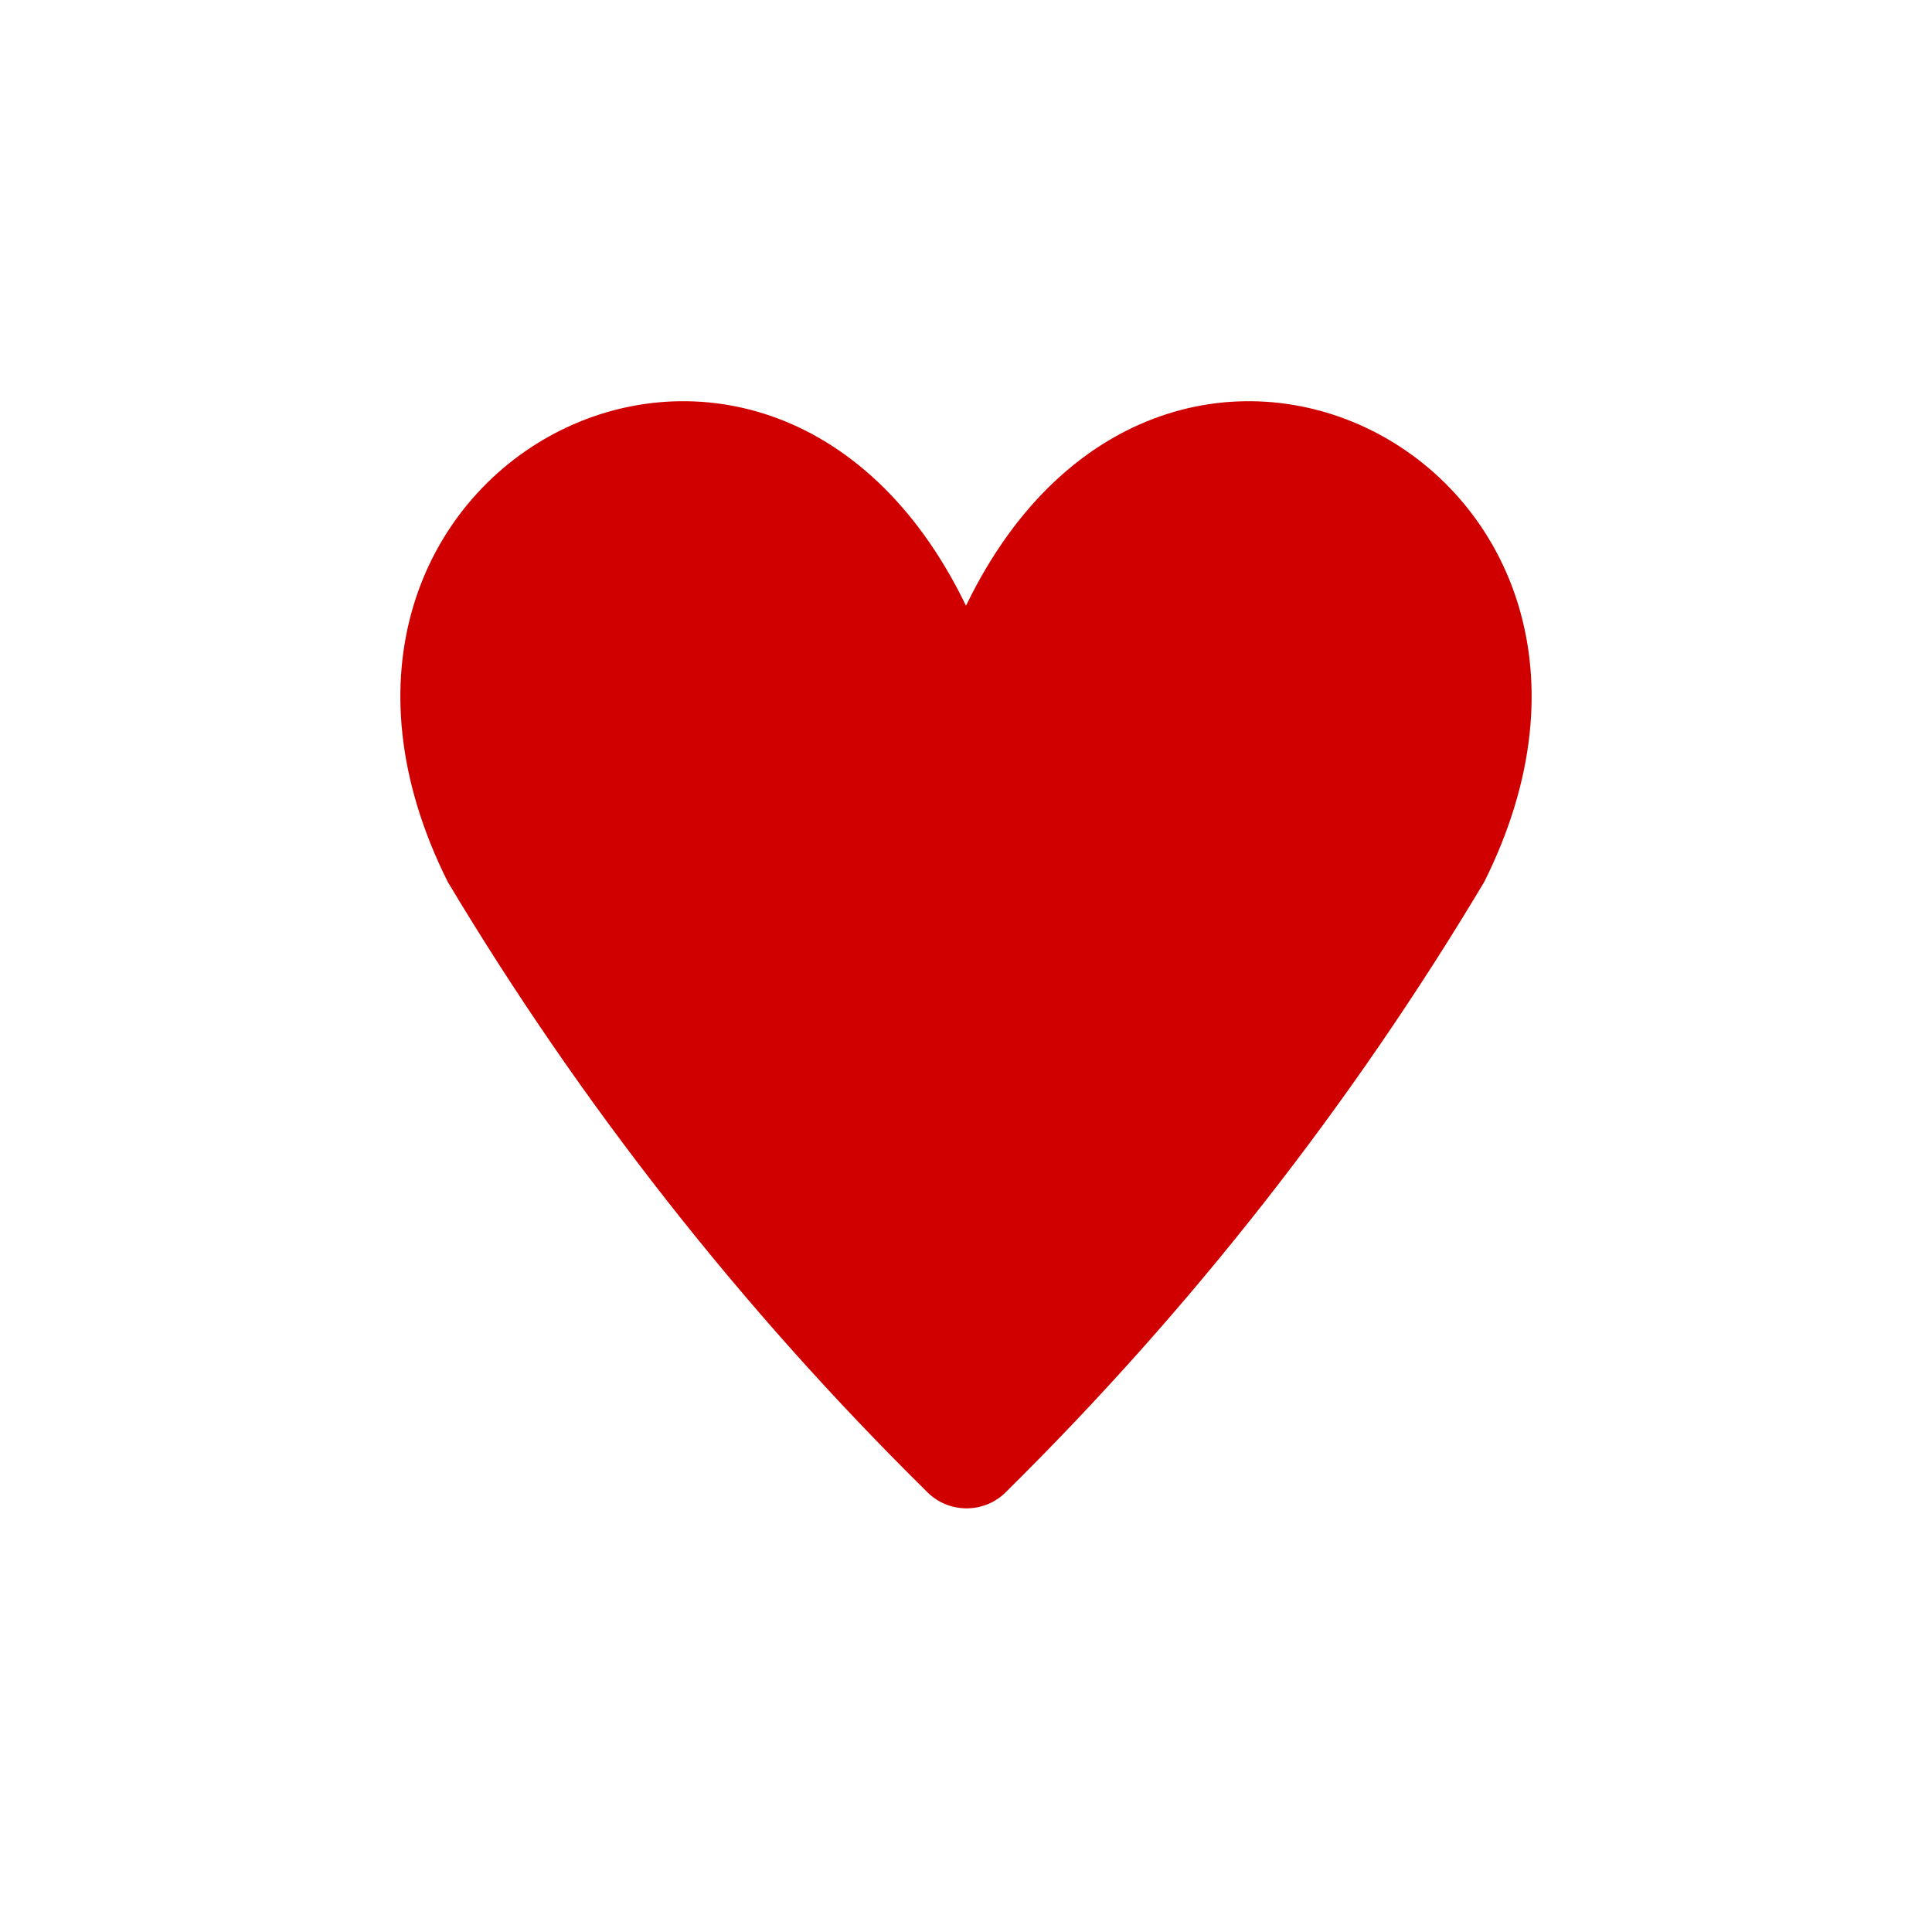 <svg xmlns="http://www.w3.org/2000/svg" viewBox="0 0 17 17" height="17" width="17"><title>heart_11.svg</title><rect fill="none" x="0" y="0" width="17" height="17"></rect><path fill="#d10000" transform="translate(3 3)" d="M10.06,4.76c-1.168,1.957-2.579,3.758-4.2,5.36c-0.186,0.196-0.497,0.204-0.693,0.017
	C5.161,10.132,5.156,10.126,5.15,10.12C3.526,8.518,2.111,6.717,0.94,4.76c-1.82-3.64,2.8-6.07,4.56-2.43
	C7.26-1.31,11.88,1.12,10.06,4.76z"></path></svg>